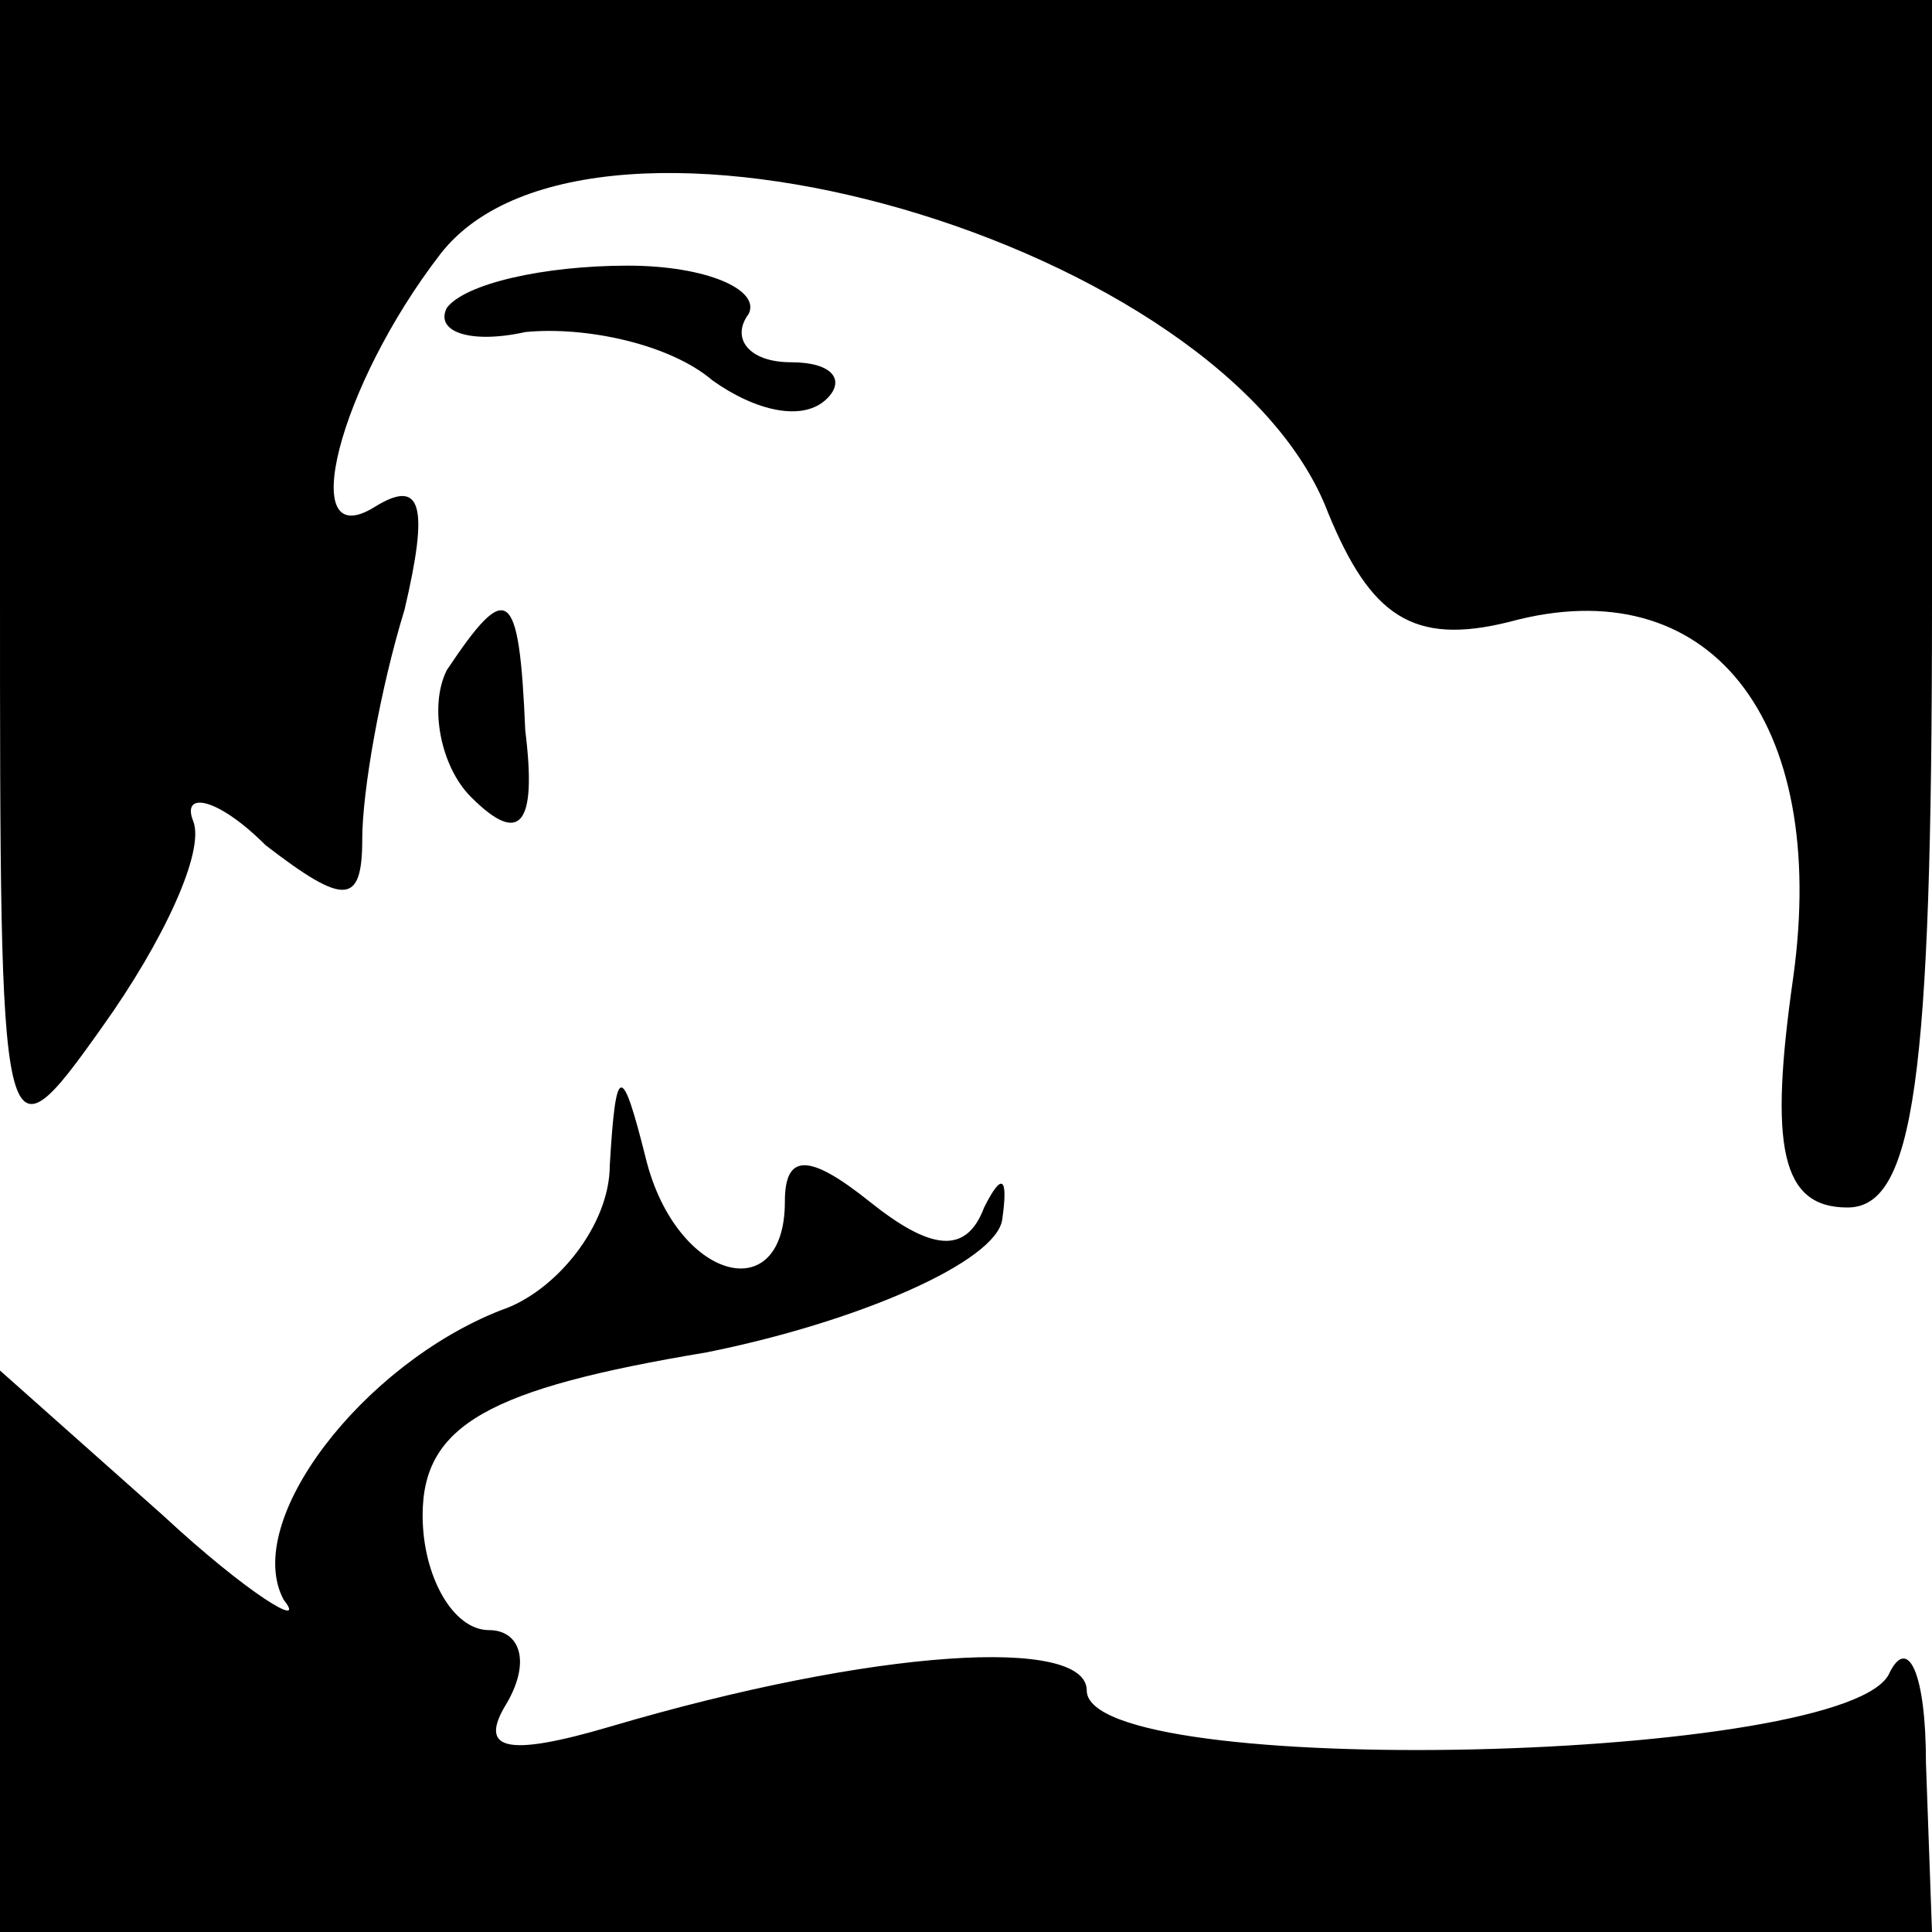 <?xml version="1.0" standalone="no"?>
<!DOCTYPE svg PUBLIC "-//W3C//DTD SVG 20010904//EN"
 "http://www.w3.org/TR/2001/REC-SVG-20010904/DTD/svg10.dtd">
<svg version="1.0" xmlns="http://www.w3.org/2000/svg"
 width="32pt" height="32pt" viewBox="0 0 32 32"
 preserveAspectRatio="xMidYMid meet">
<g transform="translate(0,32) scale(0.1,-0.1)"
fill="#000000" stroke="none">
<path fill="#000000" stroke="none" d="M0 223 c0 -95 0 -97 17 -73 10 14 17
29 15 34 -2 5 4 4 12 -4 13 -10 16 -10 16 1 0 8 3 25 7 38 4 17 3 22 -5 17
-13 -8 -6 20 11 42 25 32 130 2 147 -43 7 -17 14 -22 30 -18 33 9 53 -16 47
-59 -4 -28 -2 -38 9 -38 11 0 14 21 14 100 l0 100 -160 0 -160 0 0 -97z"/>
<path fill="#000000" stroke="none" d="M74 269 c-2 -4 4 -6 13 -4 10 1 24 -2
31 -8 7 -5 15 -7 19 -3 3 3 1 6 -6 6 -7 0 -10 4 -7 8 2 4 -7 8 -20 8 -14 0
-27 -3 -30 -7z"/>
<path fill="#000000" stroke="none" d="M74 209 c-3 -6 -1 -16 4 -21 8 -8 11
-5 9 11 -1 24 -3 25 -13 10z"/>
<path fill="#000000" stroke="none" d="M101 127 c0 -10 -9 -21 -18 -24 -23 -9
-43 -35 -36 -48 4 -5 -6 1 -20 14 l-27 24 0 -46 0 -47 160 0 160 0 -1 28 c0
15 -3 21 -6 15 -6 -15 -133 -18 -133 -3 0 9 -35 7 -79 -6 -17 -5 -22 -4 -17 4
4 7 2 12 -3 12 -6 0 -11 9 -11 19 0 15 11 21 47 27 25 5 48 15 49 22 1 7 0 8
-3 2 -3 -8 -9 -7 -19 1 -10 8 -14 8 -14 0 0 -18 -18 -13 -23 7 -4 16 -5 16 -6
-1z"/>
</g>
</svg>
